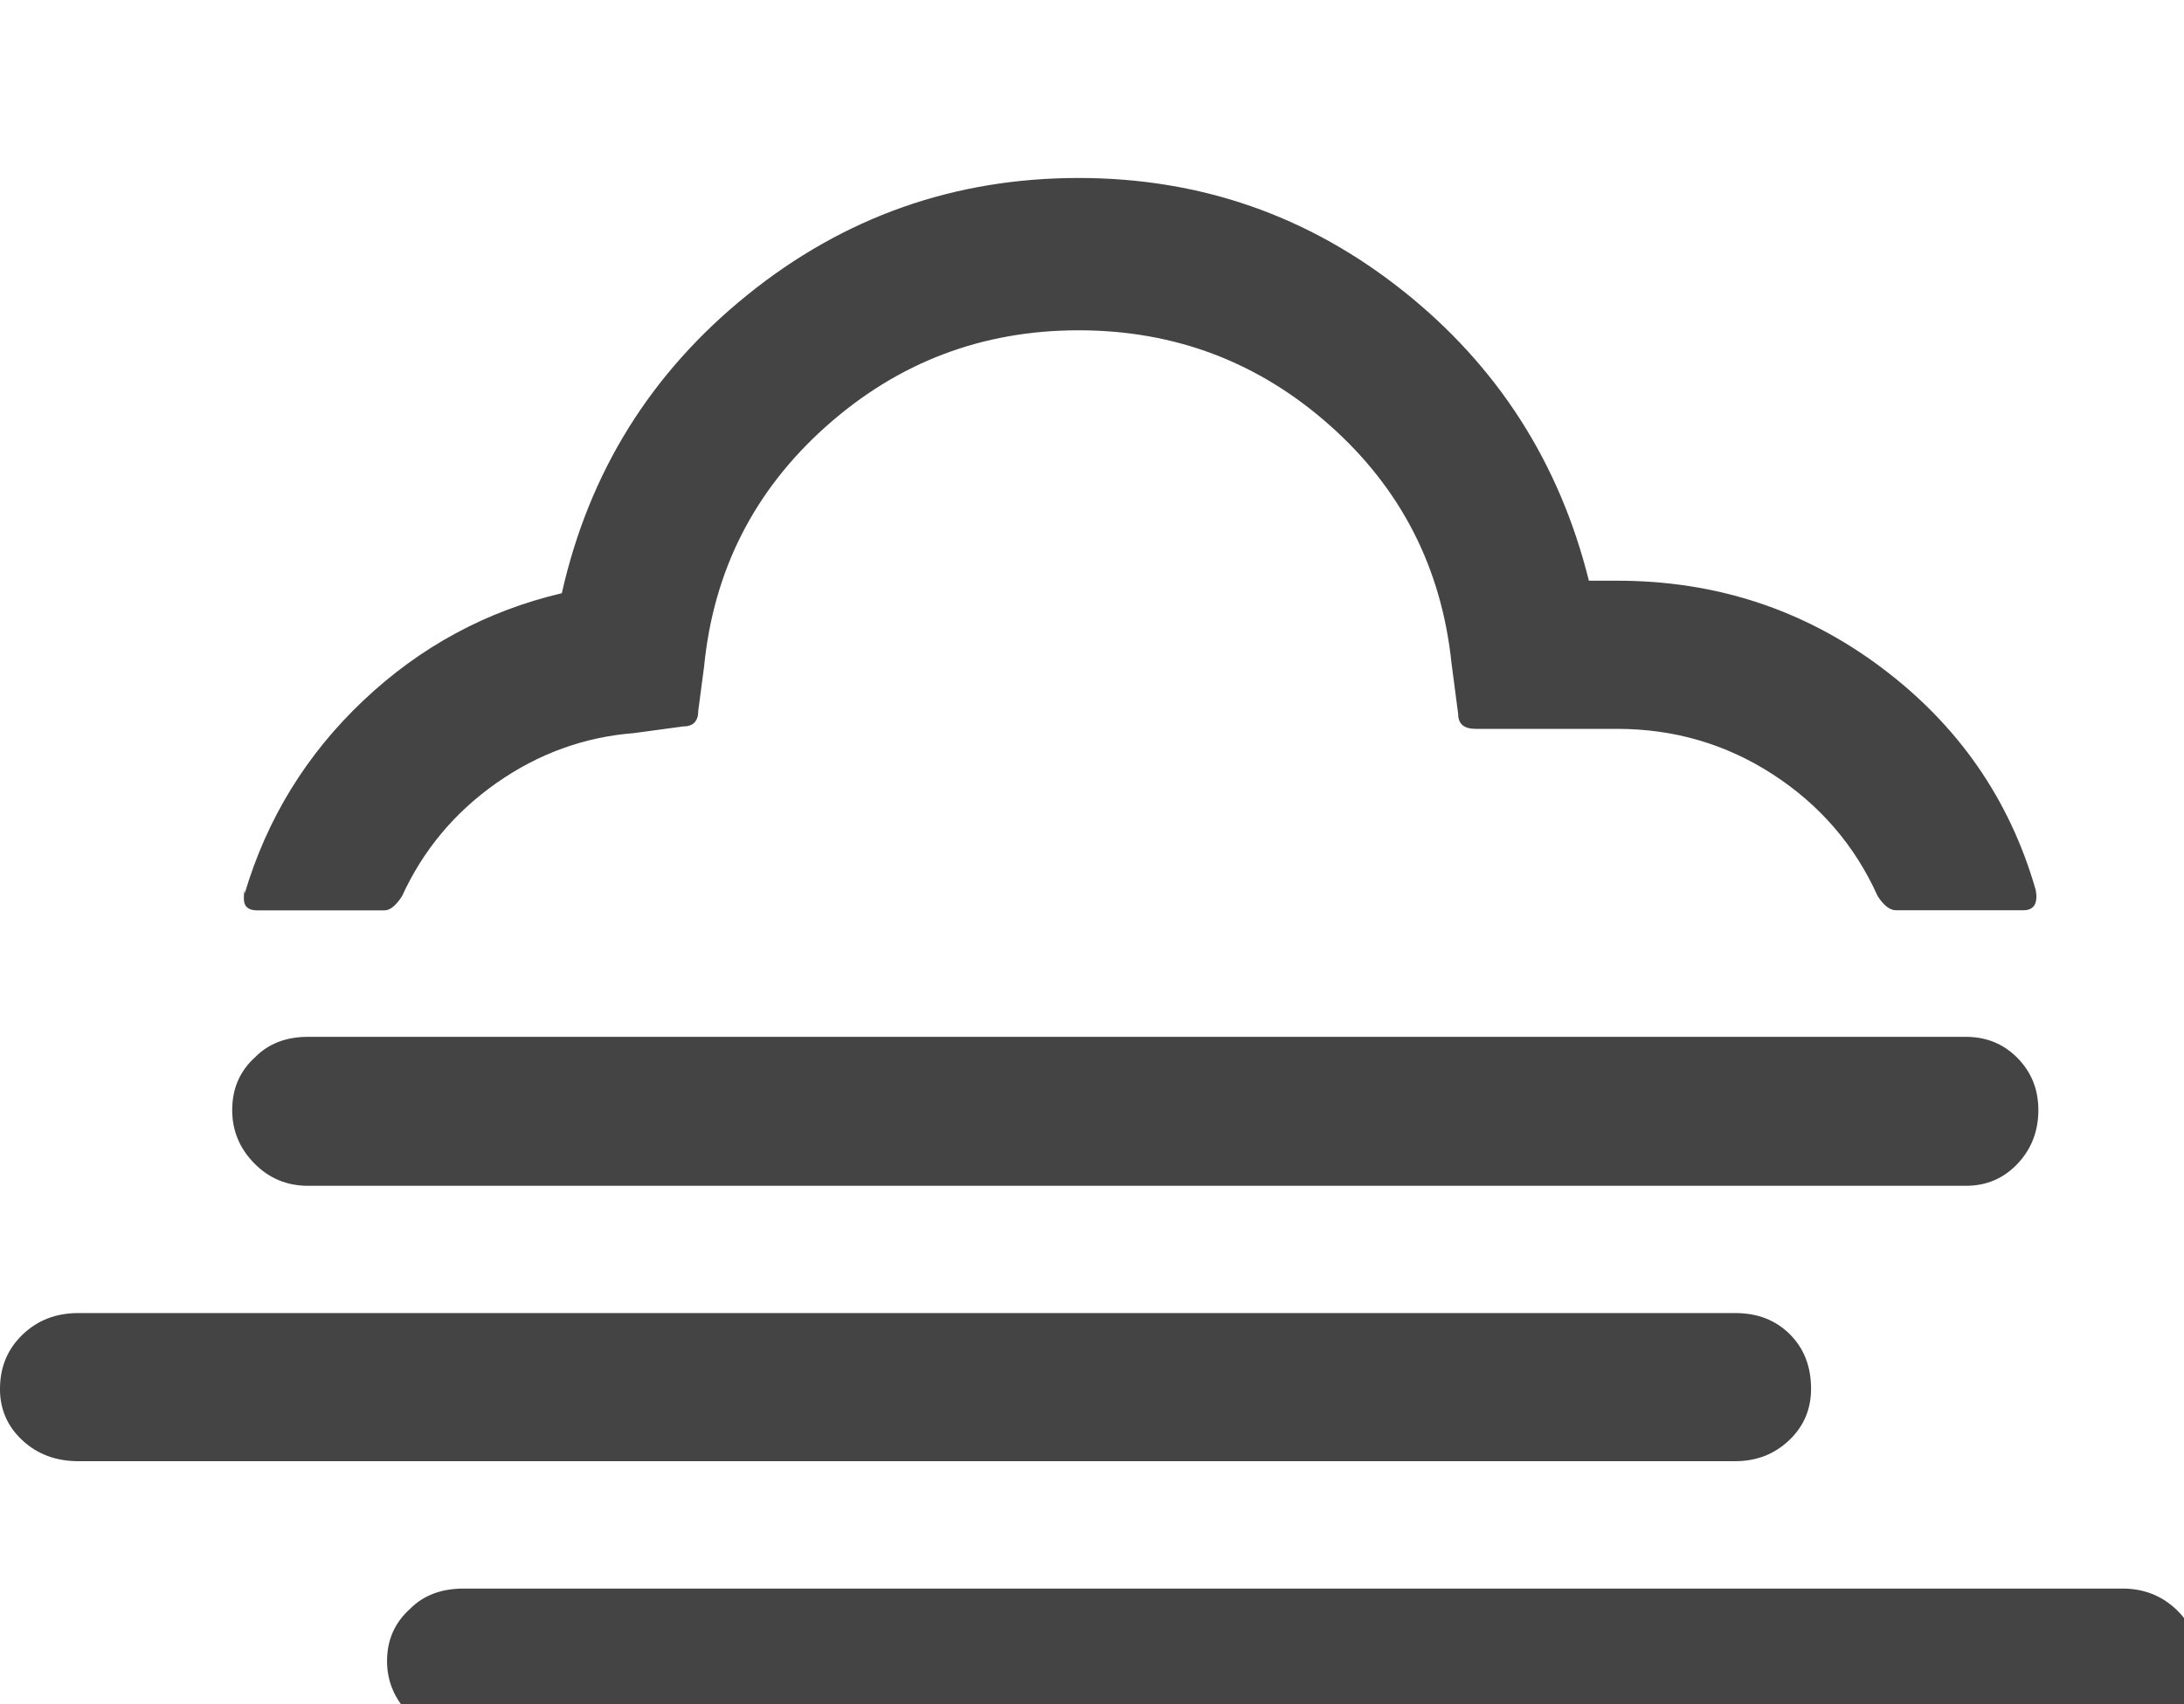 <?xml version="1.0" encoding="utf-8"?>
<!-- Generated by IcoMoon.io -->
<!DOCTYPE svg PUBLIC "-//W3C//DTD SVG 1.1//EN" "http://www.w3.org/Graphics/SVG/1.1/DTD/svg11.dtd">
<svg version="1.1" xmlns="http://www.w3.org/2000/svg" xmlns:xlink="http://www.w3.org/1999/xlink" width="41" height="32" viewBox="0 0 41 32">
<path fill="#444444" d="M0 26.078q0-0.609 0.422-1.016t1.047-0.406h31.109q0.625 0 1.023 0.398t0.398 1.023q0 0.578-0.414 0.969t-1.008 0.391h-31.109q-0.625 0-1.047-0.391t-0.422-0.969zM4.359 20.844q0-0.609 0.438-1 0.375-0.375 0.984-0.375h31.125q0.578 0 0.969 0.398t0.391 0.977q0 0.594-0.391 1.008t-0.969 0.414h-31.125q-0.594 0-1.008-0.422t-0.414-1zM4.578 16.875q0 0.219 0.25 0.219h2.391q0.156 0 0.328-0.266 0.594-1.297 1.773-2.125t2.586-0.938l0.922-0.125q0.281 0 0.281-0.297l0.109-0.828q0.266-2.703 2.289-4.508t4.742-1.805q2.703 0 4.711 1.781t2.289 4.469l0.125 0.953q0 0.281 0.328 0.281h2.656q1.609 0 2.93 0.859t1.961 2.281q0.172 0.266 0.344 0.266h2.391q0.297 0 0.234-0.375-0.734-2.563-2.906-4.188t-4.953-1.625h-0.531q-0.828-3.328-3.492-5.445t-6.086-2.117q-3.5 0-6.219 2.195t-3.484 5.602q-2.125 0.5-3.727 2.016t-2.227 3.625v-0.063q-0.016 0.047-0.016 0.156zM7.266 31.188q0-0.594 0.438-0.984 0.375-0.375 1-0.375h31.141q0.594 0 1.008 0.391t0.414 0.969q0 0.594-0.422 1.016t-1 0.422h-31.141q-0.578 0-1.008-0.43t-0.43-1.008z"></path>
</svg>
